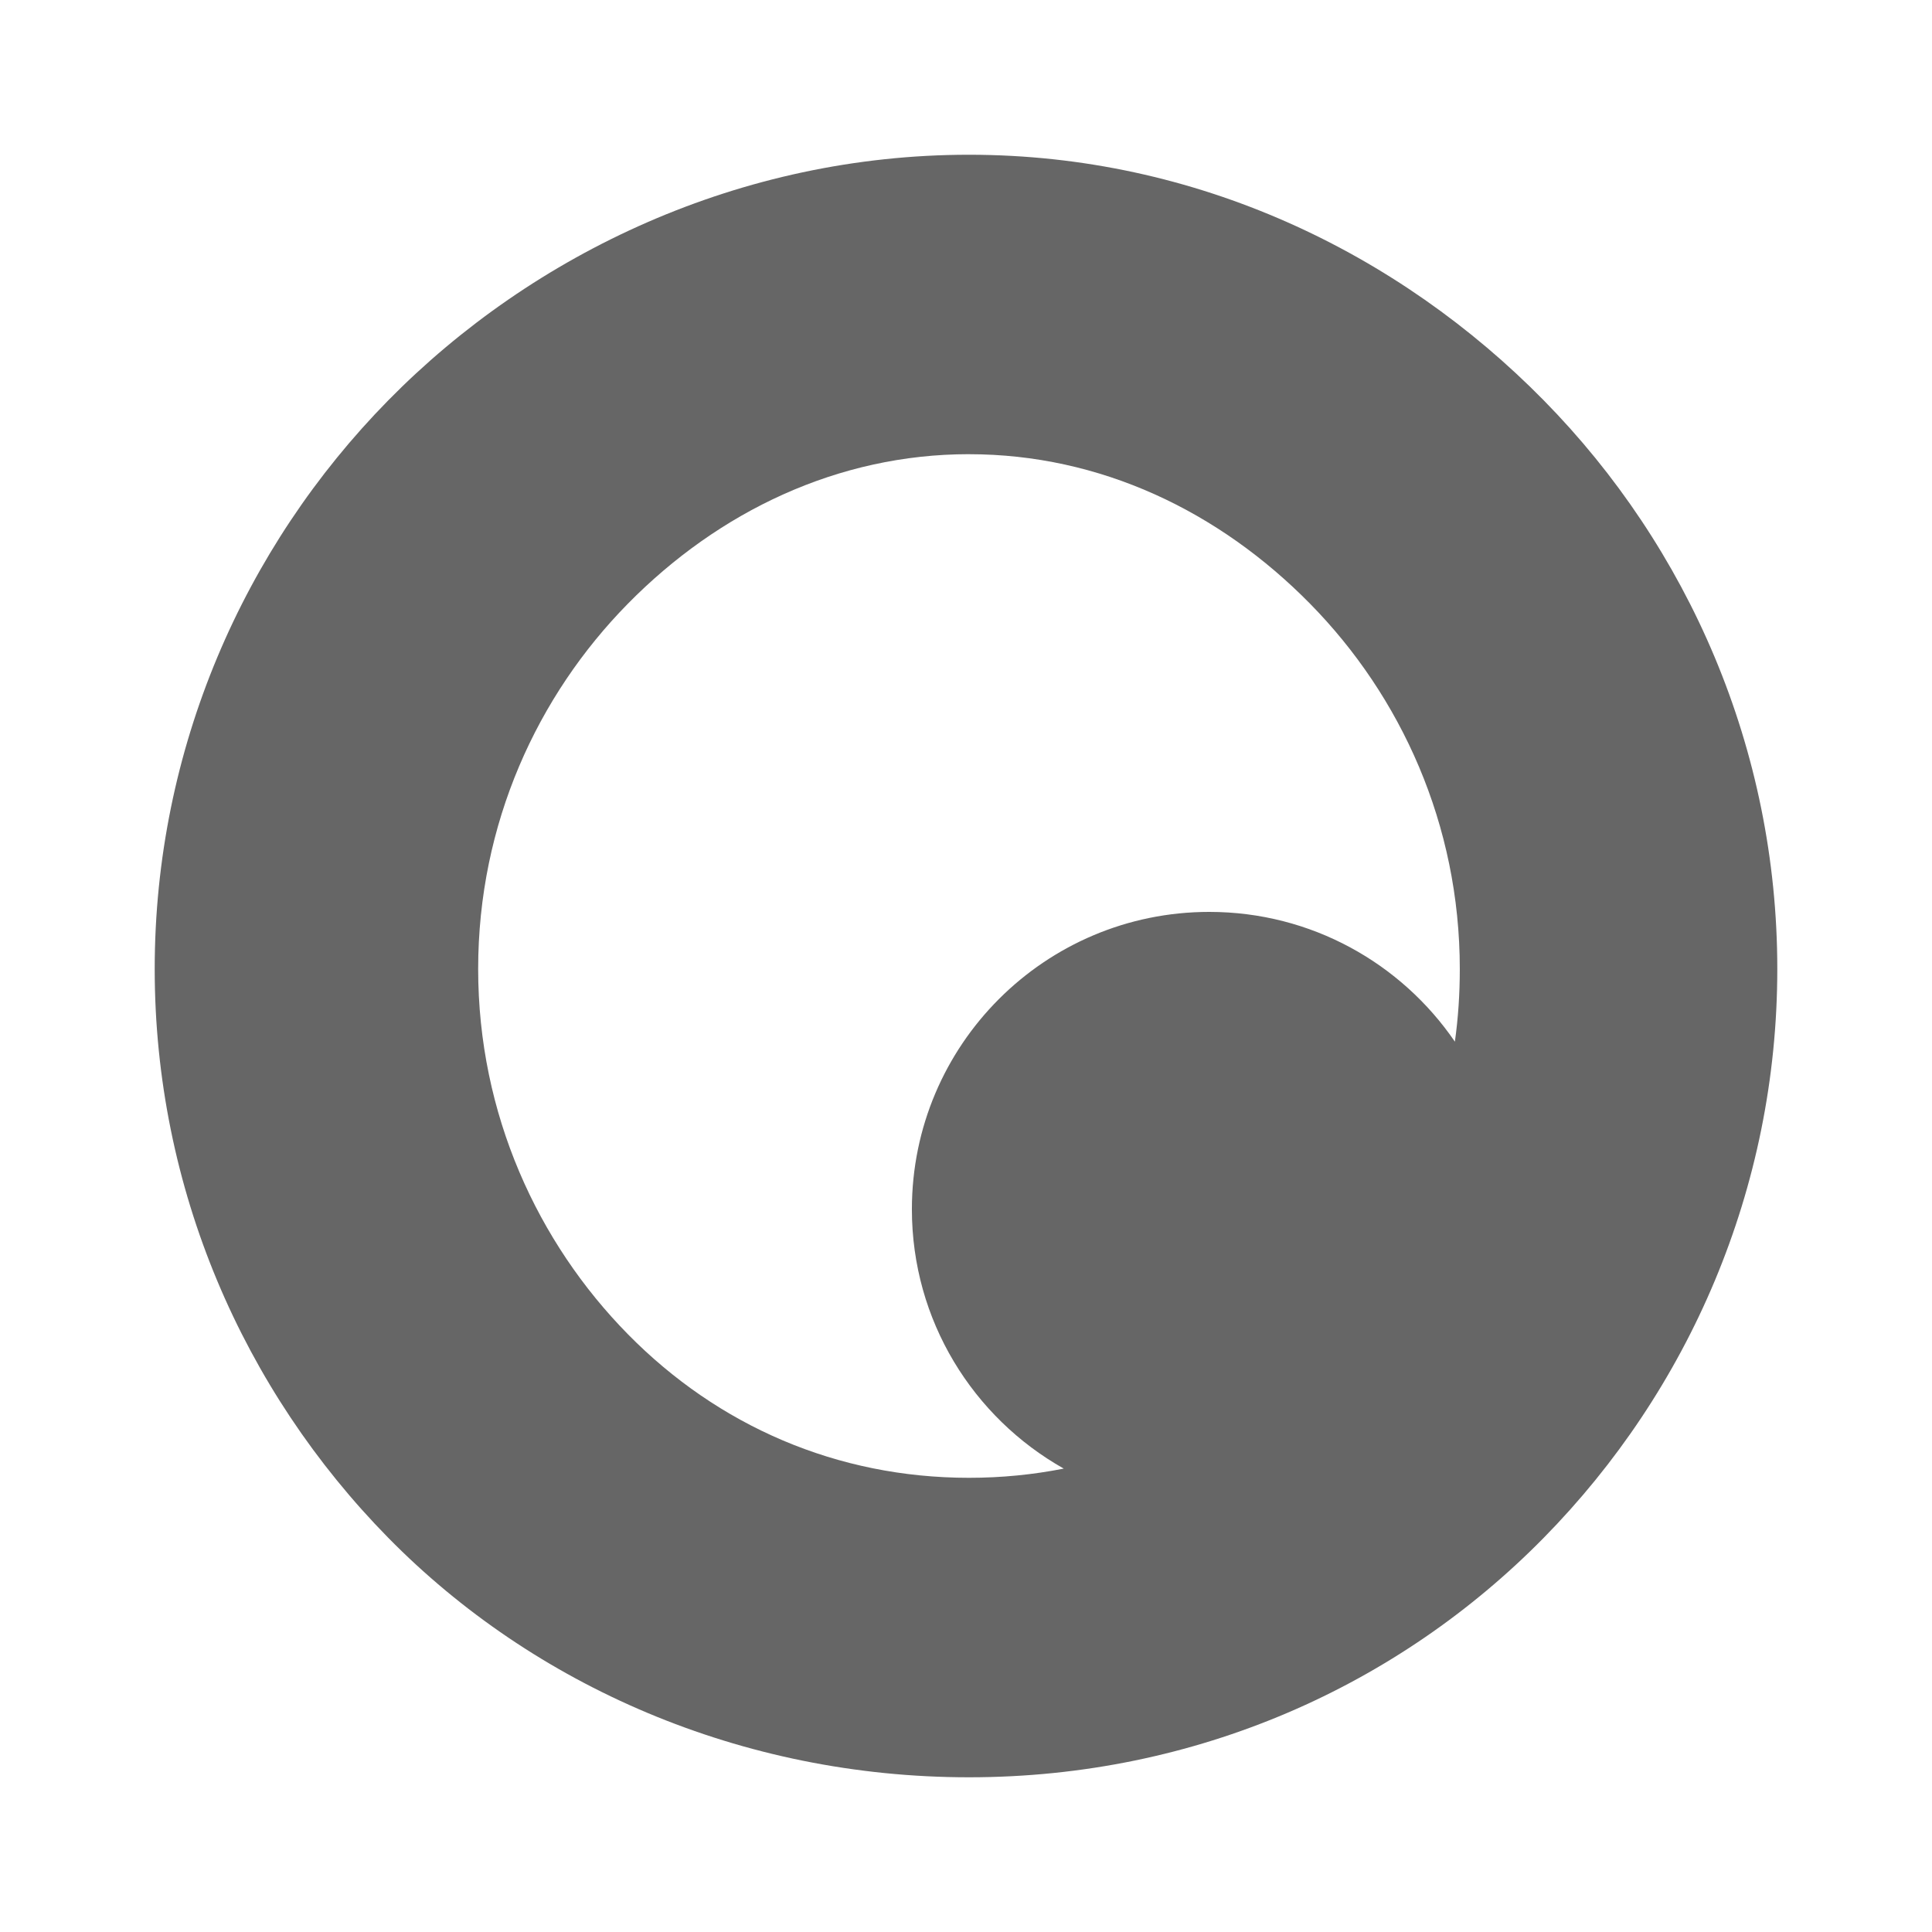 <?xml version="1.0" encoding="UTF-8" standalone="no"?>
<!-- Created with Inkscape (http://www.inkscape.org/) -->

<svg
   xmlns:dc="http://purl.org/dc/elements/1.1/"
   xmlns:cc="http://creativecommons.org/ns#"
   xmlns:rdf="http://www.w3.org/1999/02/22-rdf-syntax-ns#"
   xmlns:svg="http://www.w3.org/2000/svg"
   xmlns="http://www.w3.org/2000/svg"
   xmlns:inkscape="http://www.inkscape.org/namespaces/inkscape"
   version="1.1"
   width="100%"
   height="100%"
   viewBox="0 0 512 512"
   id="svg2">
  <defs
     id="defs4">
    <clipPath
       id="0">
      <path
         d="M 26,0 C 11.603,0 0,11.603 0,26 v 460 c 0,14.397 11.603,26 26,26 h 460 c 14.397,0 26,-11.603 26,-26 V 26 C 512,11.603 500.397,0 486,0 H 26"
         inkscape:connector-curvature="0"
         id="path7" />
    </clipPath>
  </defs>
  <path
     d="M 26,0 C 11.603,0 0,11.603 0,26 v 460 c 0,14.397 11.603,26 26,26 h 460 c 14.397,0 26,-11.603 26,-26 V 26 C 512,11.603 500.397,0 486,0 H 26"
     inkscape:connector-curvature="0"
     id="path9"
     style="fill:none" />
  <g
     clip-path="url(#0)"
     id="g57"
     style="opacity:0.0;color:#000000">
    <path
       d="m 256.79,41.01 c -60.37,0 -115.36,25.899 -153.9,65.09 l 353.55,353.55 c 38.537,-39.19 93.53,-65.09 153.9,-65.09 z"
       inkscape:connector-curvature="0"
       id="path59" />
    <path
       d="M 102.89,106.1 C 64.58,145.076 40.998,198.52 40.998,256.78 l 353.55,353.55 c 0,-58.26 23.577,-111.71 61.892,-150.68 z"
       inkscape:connector-curvature="0"
       id="path61" />
    <path
       d="m 41,256.78 c 0,58.27 23.476,111.67 61.892,150.75 l 353.55,353.55 C 418.022,722 394.55,668.6 394.55,610.33 z"
       inkscape:connector-curvature="0"
       id="path63" />
    <path
       d="m 102.89,407.53 c 0.403,0.409 0.807,0.817 1.213,1.224 l 353.55,353.55 c -0.406,-0.406 -0.811,-0.814 -1.213,-1.224 z"
       inkscape:connector-curvature="0"
       id="path65" />
    <path
       d="m 104.11,408.75 c 38.474,38.474 92.94,62.24 152.68,62.24 l 353.55,353.55 c -59.741,0 -114.21,-23.768 -152.68,-62.24 z"
       inkscape:connector-curvature="0"
       id="path67" />
    <path
       d="m 256.79,470.99 c 60.37,0 113.91,-24.398 152.32,-63.47 l 353.55,353.55 c -38.41,39.07 -91.96,63.47 -152.32,63.47 z"
       inkscape:connector-curvature="0"
       id="path69" />
    <path
       d="m 409.11,407.53 c 38.41,-39.07 61.892,-92.47 61.892,-150.75 l 353.55,353.55 c 0,58.28 -23.482,111.67 -61.892,150.75 z"
       inkscape:connector-curvature="0"
       id="path71" />
    <path
       d="M 471,256.78 C 471,198.51 447.429,145.06 409.108,106.1 l 353.55,353.55 c 38.32,38.967 61.892,92.41 61.892,150.68 z"
       inkscape:connector-curvature="0"
       id="path73" />
    <path
       d="m 409.11,106.1 c -0.447,-0.455 -0.897,-0.908 -1.348,-1.36 l 353.55,353.55 c 0.451,0.451 0.901,0.905 1.348,1.36 z"
       inkscape:connector-curvature="0"
       id="path75" />
    <path
       d="M 407.76,104.74 C 369.45,66.43 316.45,41.008 256.79,41.008 l 353.55,353.55 c 59.667,0 112.66,25.422 150.97,63.732 z"
       inkscape:connector-curvature="0"
       id="path77" />
    <path
       d="m 256.79,120.36 c 34.31,0 65.47,14.689 89.53,38.752 l 353.55,353.55 C 675.81,488.602 644.65,473.91 610.34,473.91 z"
       inkscape:connector-curvature="0"
       id="path79" />
    <path
       d="m 346.32,159.12 c 0.299,0.299 0.596,0.599 0.892,0.9 l 353.55,353.55 c -0.296,-0.301 -0.594,-0.601 -0.892,-0.9 z"
       inkscape:connector-curvature="0"
       id="path81" />
    <path
       d="m 347.21,160.02 c 24.05,24.465 39.652,58.48 39.652,96.77 l 353.55,353.55 c 0,-38.29 -15.604,-72.3 -39.652,-96.77 z"
       inkscape:connector-curvature="0"
       id="path83" />
    <path
       d="m 386.86,256.79 c 0,6.543 -0.421,12.983 -1.303,19.261 l 353.55,353.55 c 0.881,-6.278 1.303,-12.718 1.303,-19.261 z"
       inkscape:connector-curvature="0"
       id="path85" />
    <path
       d="m 385.56,276.05 c -2.774,-4.055 -5.917,-7.838 -9.379,-11.301 l 353.55,353.55 c 3.463,3.463 6.605,7.246 9.379,11.301 z"
       inkscape:connector-curvature="0"
       id="path87" />
    <path
       d="m 376.18,264.75 c -14.261,-14.261 -33.956,-23.09 -55.713,-23.09 l 353.55,353.55 c 21.757,0 41.451,8.827 55.713,23.09 z"
       inkscape:connector-curvature="0"
       id="path89" />
    <path
       d="m 320.47,241.66 c -43.533,0 -78.81,35.28 -78.81,78.81 l 353.55,353.55 c 0,-43.538 35.28,-78.81 78.81,-78.81 z"
       inkscape:connector-curvature="0"
       id="path91" />
    <path
       d="m 241.65,320.47 c 0,21.752 8.832,41.44 23.09,55.703 l 353.55,353.55 C 604.031,715.464 595.2,695.772 595.2,674.02 z"
       inkscape:connector-curvature="0"
       id="path93" />
    <path
       d="m 264.75,376.18 c 5.081,5.081 10.852,9.473 17.16,13.02 l 353.55,353.55 c -6.305,-3.549 -12.08,-7.941 -17.16,-13.02 z"
       inkscape:connector-curvature="0"
       id="path95" />
    <path
       d="m 281.9,389.2 c -8.119,1.606 -16.509,2.441 -25.12,2.441 l 353.55,353.55 c 8.606,0 16.996,-0.835 25.12,-2.441 z"
       inkscape:connector-curvature="0"
       id="path97" />
    <path
       d="m 256.79,391.64 c -34.56,0 -65.783,-13.432 -89.61,-37.26 l 353.55,353.55 c 23.832,23.832 55.05,37.26 89.61,37.26 z"
       inkscape:connector-curvature="0"
       id="path99" />
    <path
       d="m 167.17,354.38 c -0.271,-0.271 -0.54,-0.543 -0.809,-0.816 l 353.55,353.55 c 0.269,0.273 0.538,0.545 0.809,0.816 z"
       inkscape:connector-curvature="0"
       id="path101" />
    <path
       d="m 166.36,353.56 c -23.803,-24.21 -39.652,-58.22 -39.652,-96.77 l 353.55,353.55 c 0,38.547 15.849,72.56 39.652,96.77 z"
       inkscape:connector-curvature="0"
       id="path103" />
    <path
       d="m 126.71,256.79 c 0,-38.553 15.739,-72.45 39.652,-96.77 l 353.55,353.55 c -23.913,24.32 -39.652,58.22 -39.652,96.77 z"
       inkscape:connector-curvature="0"
       id="path105" />
    <path
       d="m 166.36,160.02 c 24.05,-24.452 55.683,-39.652 90.42,-39.652 l 353.55,353.55 c -34.741,0 -66.38,15.2 -90.42,39.652 z"
       inkscape:connector-curvature="0"
       id="path107" />
  </g>
  <path
     d="m 256.79,41.01 c -60.37,0 -115.36,25.899 -153.9,65.09 -38.31,38.976 -61.892,92.42 -61.892,150.68 0,58.27 23.476,111.67 61.892,150.75 38.537,39.19 93.52,63.47 153.9,63.47 60.37,0 113.91,-24.398 152.32,-63.47 38.41,-39.07 61.892,-92.47 61.892,-150.75 0,-58.27 -23.571,-111.72 -61.892,-150.68 C 370.7,67.03 317.16,41.01 256.79,41.01 m 0,79.36 c 34.736,0 66.24,15.06 90.42,39.652 24.05,24.465 39.652,58.48 39.652,96.77 0,6.543 -0.421,12.983 -1.303,19.261 -14.198,-20.756 -38.05,-34.389 -65.09,-34.389 -43.533,0 -78.81,35.28 -78.81,78.81 0,29.503 16.248,55.22 40.25,68.72 -8.119,1.606 -16.509,2.441 -25.12,2.441 -34.952,0 -66.49,-13.739 -90.42,-38.08 -23.803,-24.21 -39.652,-58.22 -39.652,-96.77 0,-38.553 15.739,-72.45 39.652,-96.77 24.05,-24.452 55.683,-39.652 90.42,-39.652"
     inkscape:connector-curvature="0"
     id="path109"
     style="color:#000000;fill:#666666" />
</svg>
